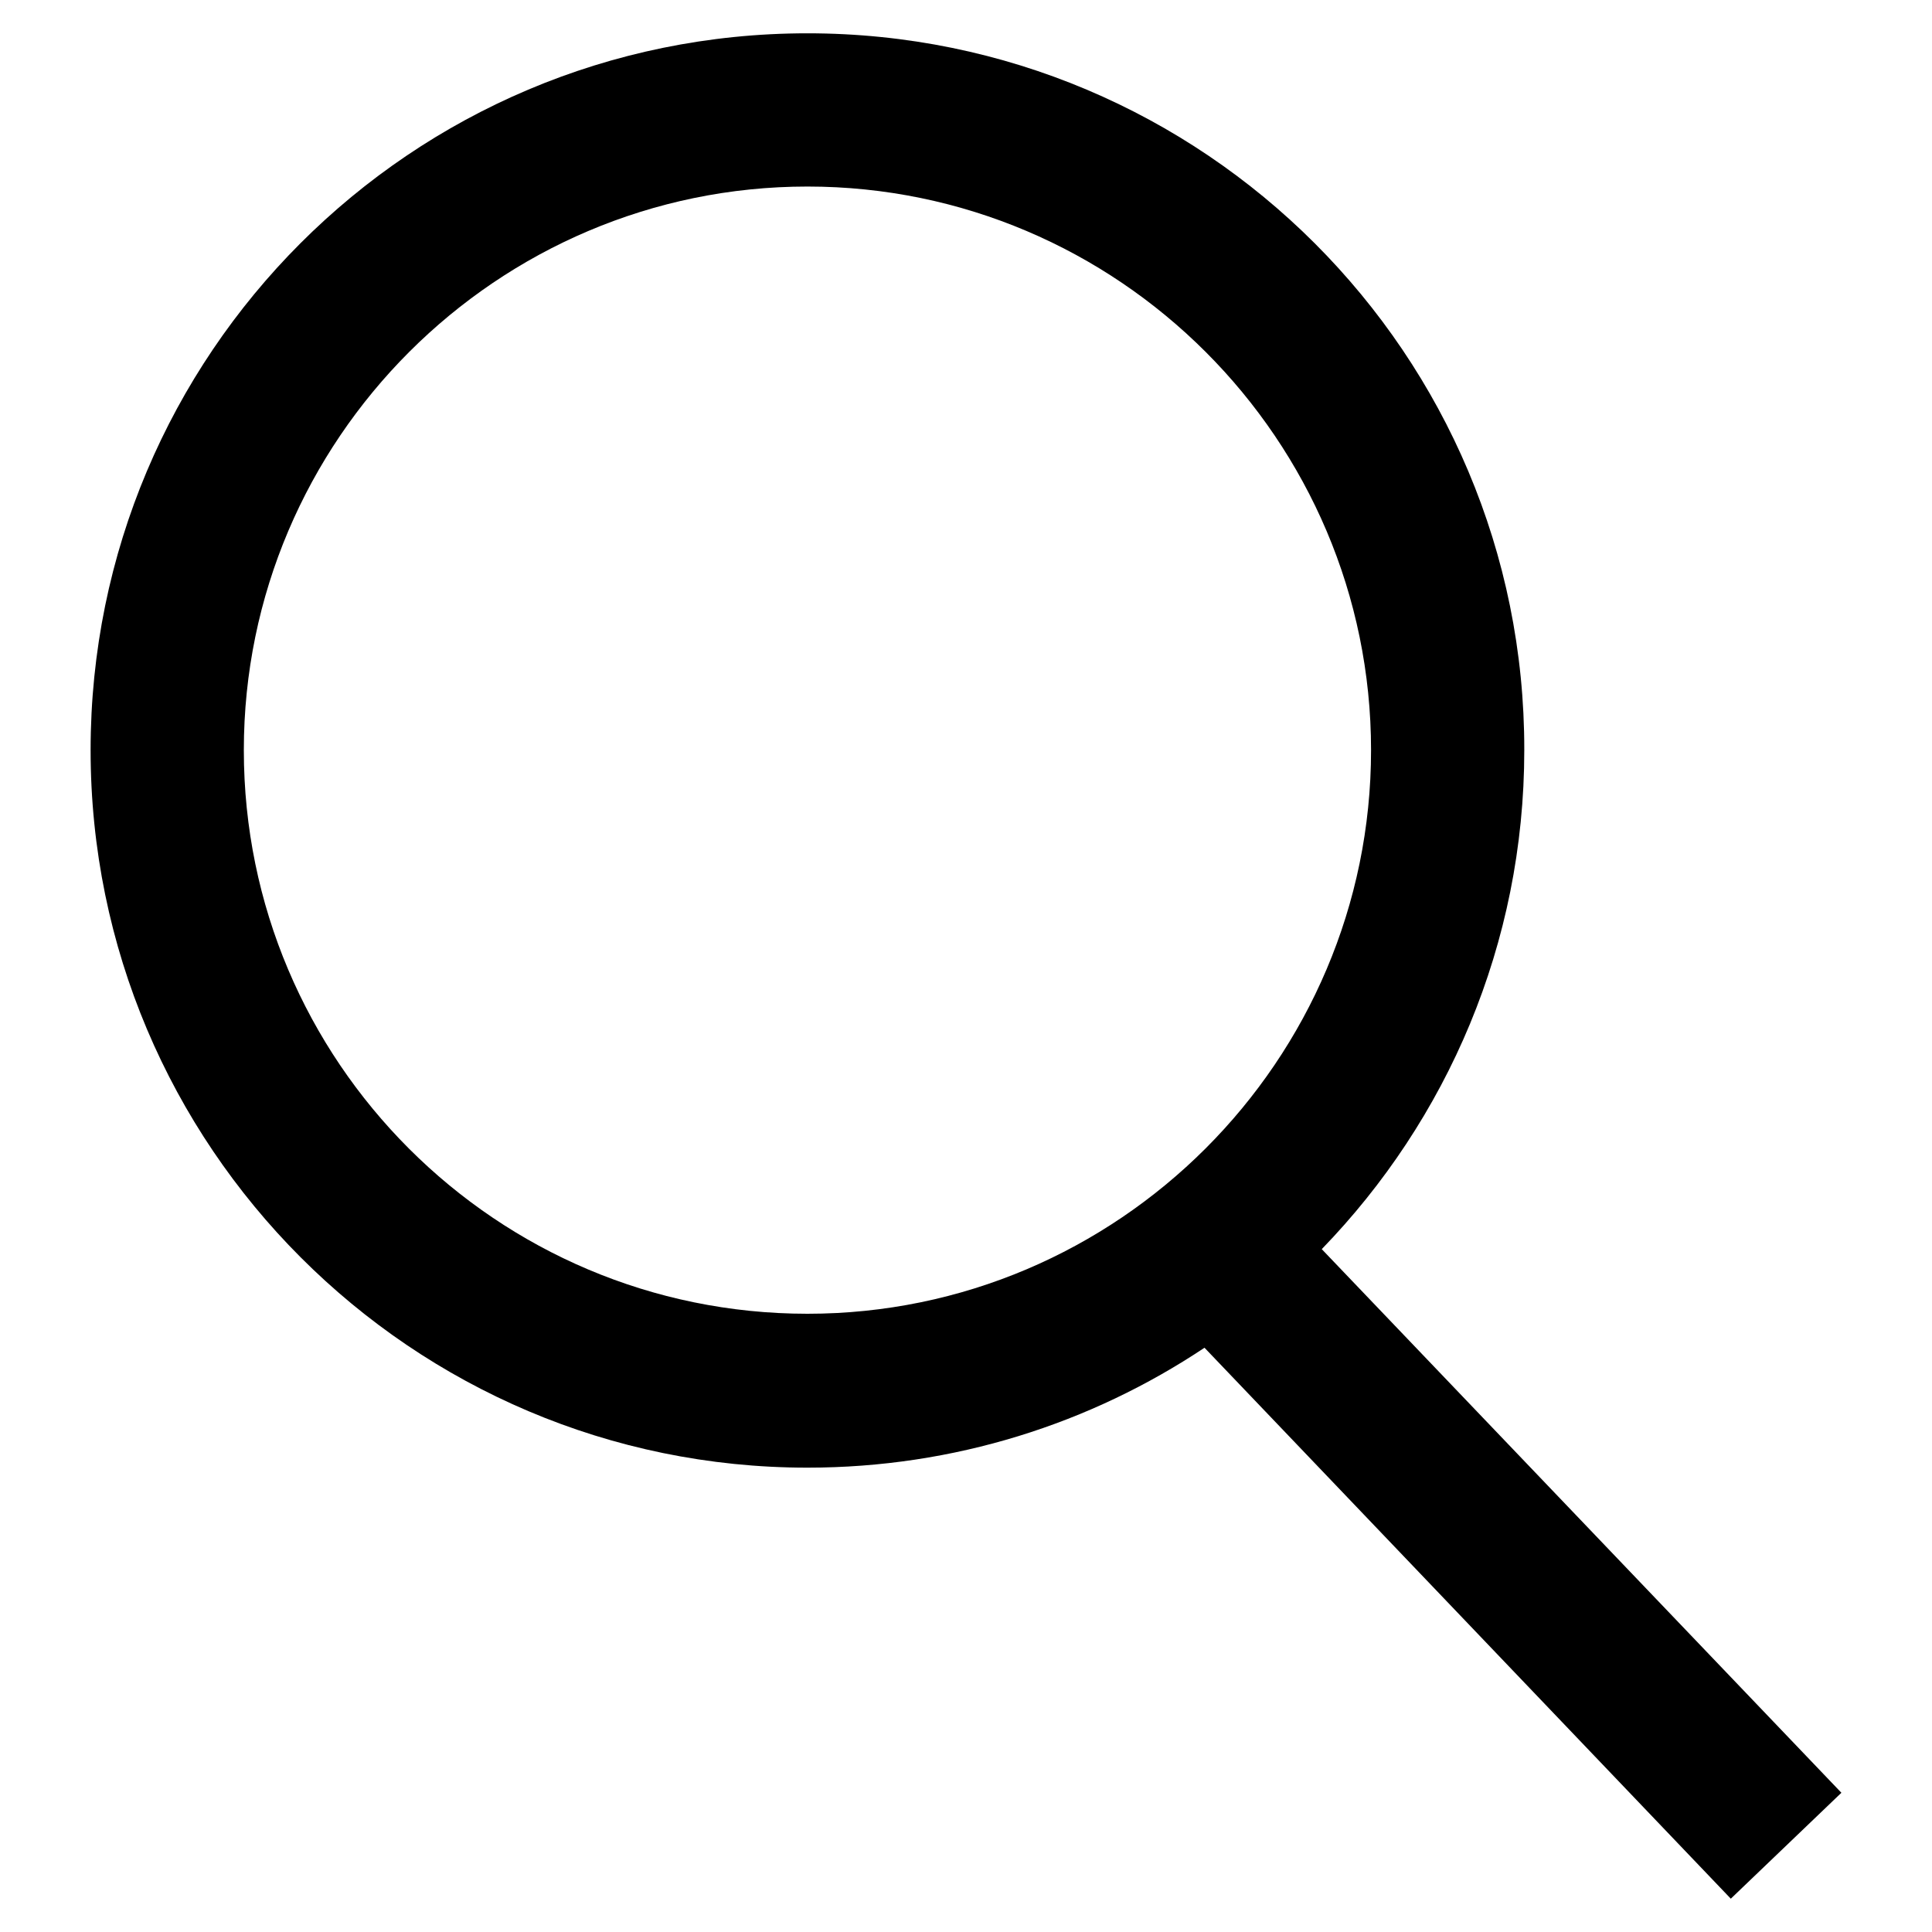 <?xml version="1.0" encoding="utf-8"?>
<!-- Generator: Adobe Illustrator 19.2.1, SVG Export Plug-In . SVG Version: 6.00 Build 0)  -->
<svg version="1.1" xmlns="http://www.w3.org/2000/svg" xmlns:xlink="http://www.w3.org/1999/xlink"
	 viewBox="0 0 290 290" xml:space="preserve">
<path d="M276.4,269.1l-78-81.6c18.8-19.4,30.4-45.8,30.4-74.9C228.9,53.2,180.7,5,121.2,5S13.6,53.2,13.6,112.6
	s48.2,107.7,107.6,107.7c22,0,42.5-6.6,59.6-18l79,82.7L276.4,269.1z M36.6,112.6c0-46.6,38-84.6,84.6-84.6s84.6,38,84.6,84.6
	s-38,84.6-84.6,84.6C74.5,197.2,36.6,159.3,36.6,112.6z"/>
</svg>
